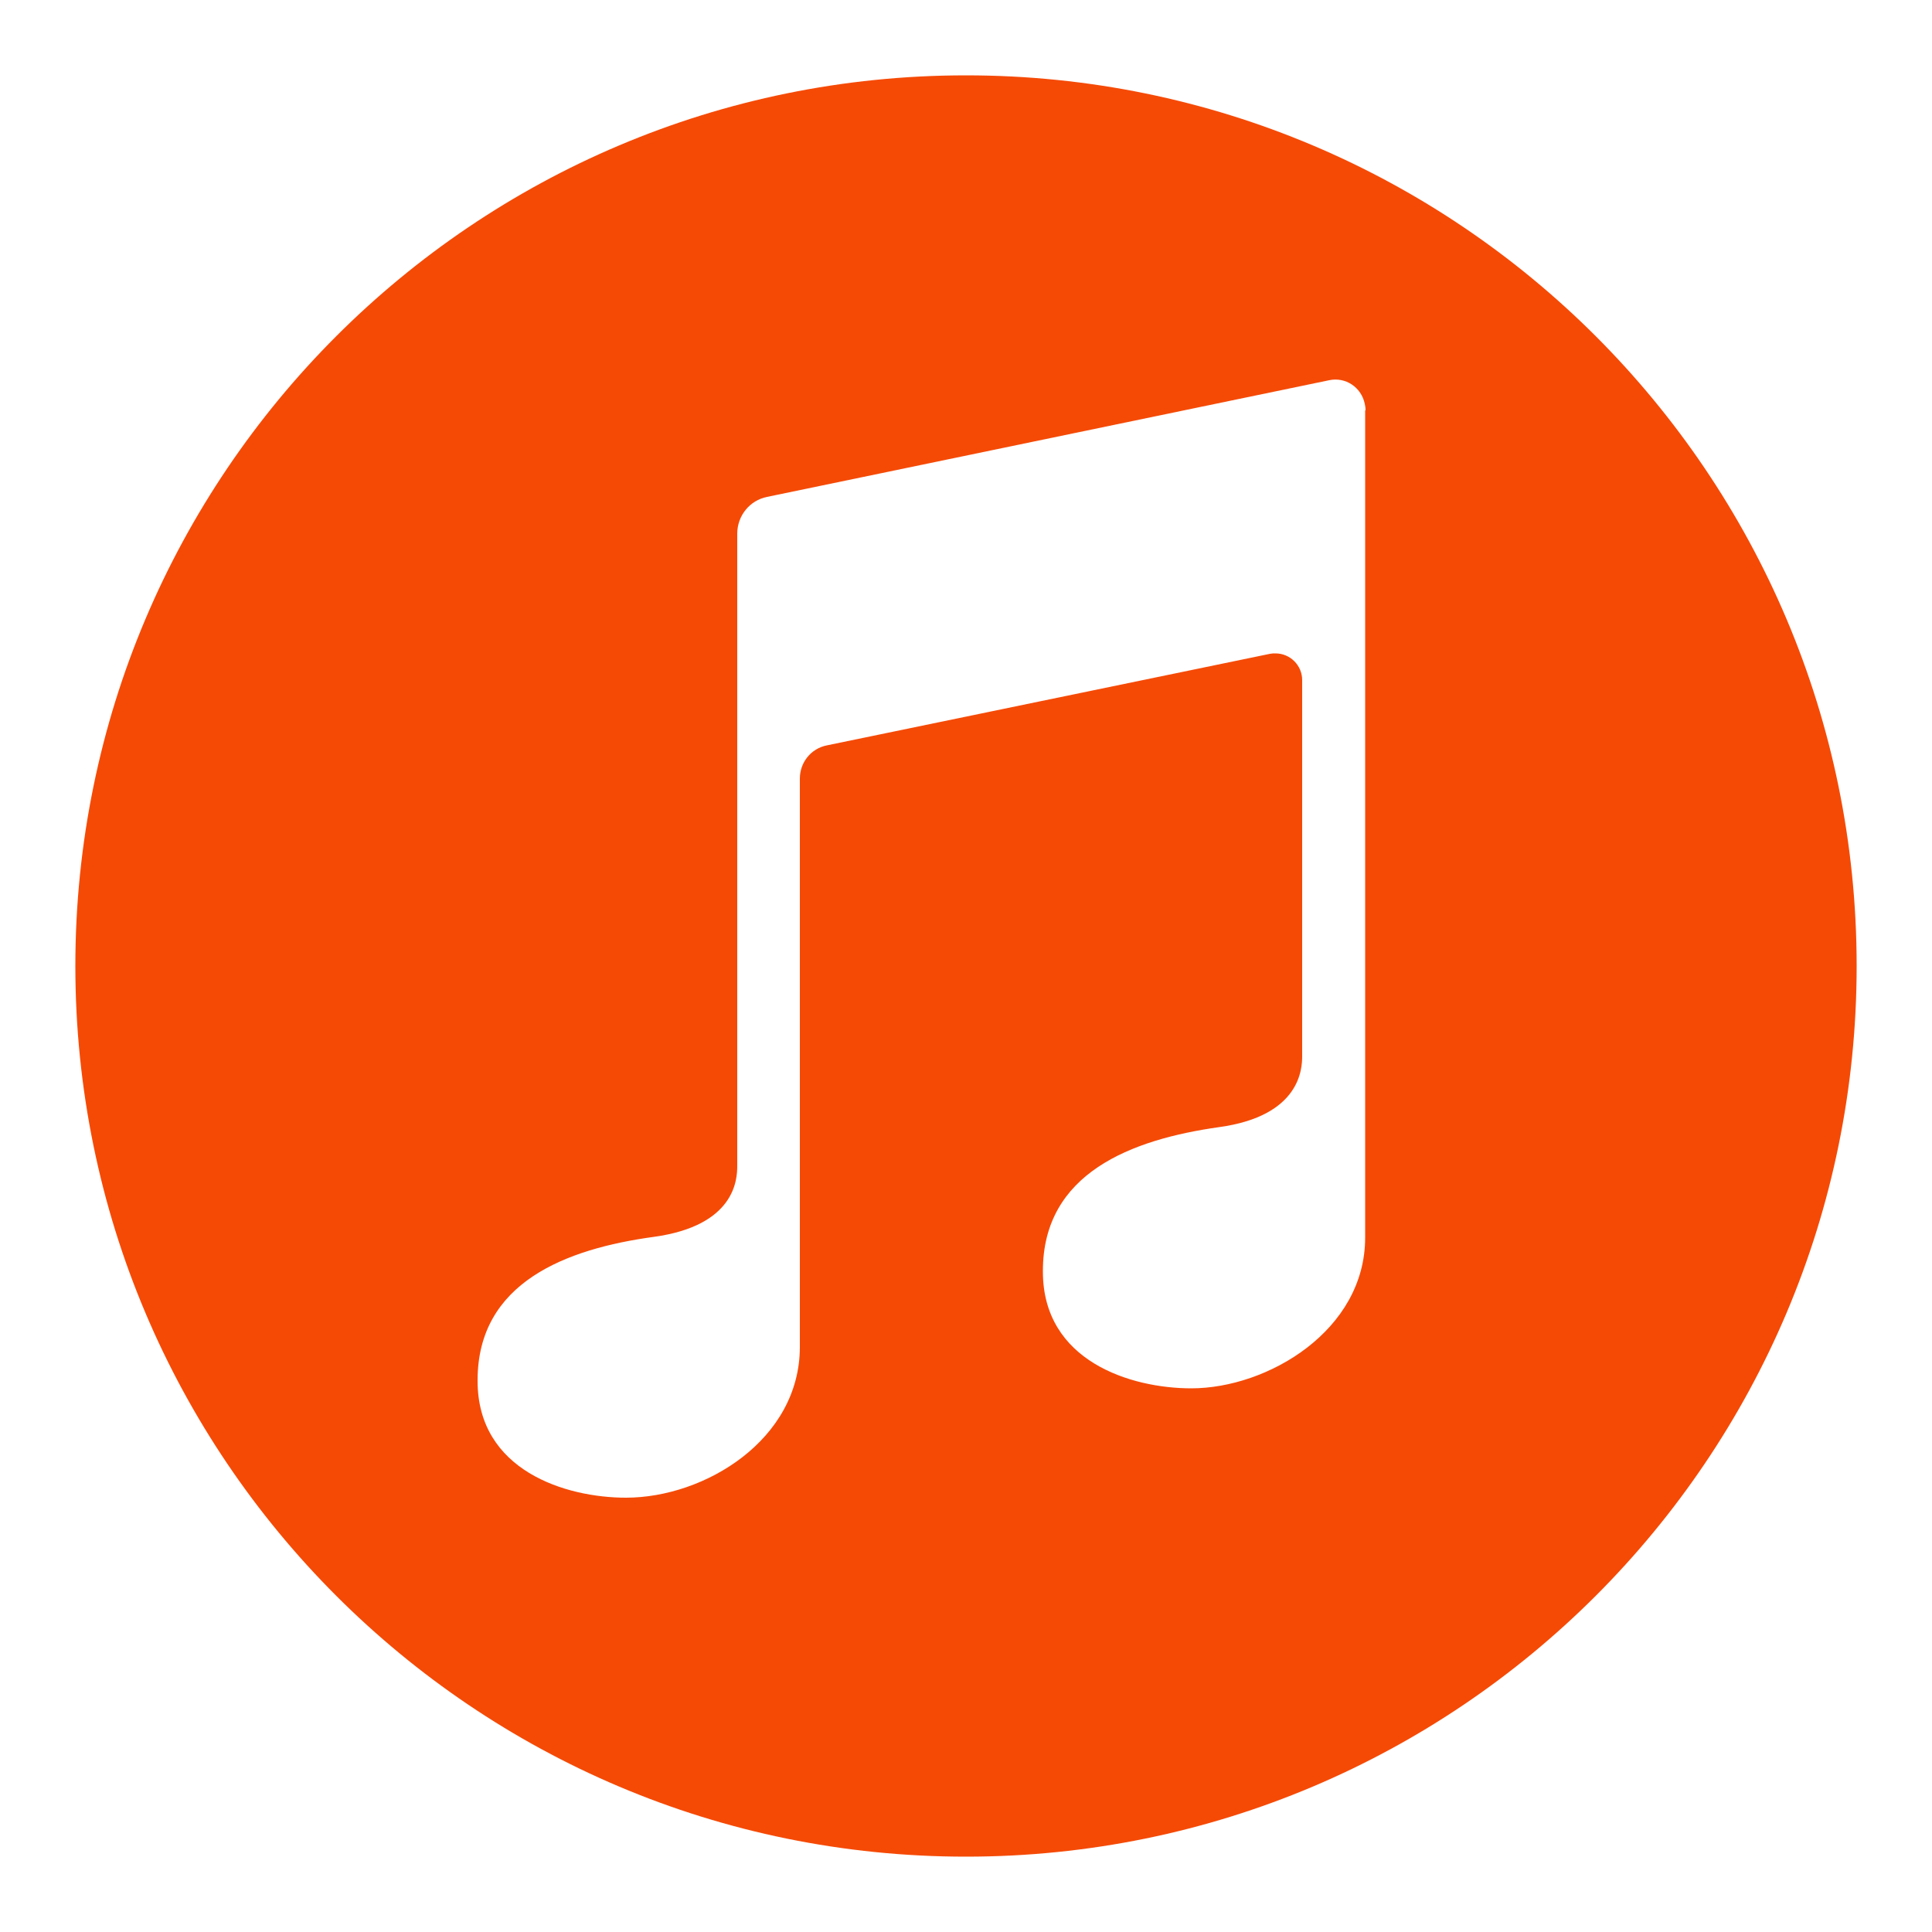 <?xml version="1.0" encoding="utf-8"?>
<!-- Generator: Adobe Illustrator 25.4.1, SVG Export Plug-In . SVG Version: 6.00 Build 0)  -->
<svg version="1.1" id="Layer_1" xmlns="http://www.w3.org/2000/svg" xmlns:xlink="http://www.w3.org/1999/xlink" x="0px" y="0px"
	 viewBox="0 0 500 500" style="enable-background:new 0 0 500 500;" xml:space="preserve">
<style type="text/css">
	.st0{fill:#F54A06;}
</style>
<path class="st0" d="M250,19.5C122.7,19.5,19.5,122.7,19.5,250S122.7,480.5,250,480.5S480.5,377.3,480.5,250S377.3,19.5,250,19.5z
	 M353.3,106.3v214c0,24-25.2,39-45,39c-15.6,0-38.4-7-38.4-30.2V329v-0.1c0-25.3,22.9-34,45.6-37.2c21.1-2.9,21.5-15.2,21.5-18.4
	V176c0-3.8-3.1-6.9-6.9-6.9c-0.5,0-0.9,0-1.4,0.1L214,192.9c-4.1,0.8-7,4.4-7,8.6v147.1c0,24-24.6,39-45,39
	c-15.6,0-38.4-7-38.4-30.2v-0.2c0-25.3,22.9-34,45.6-37.1c21.1-2.9,21.6-14.9,21.6-18.4V138.1c0-4.6,3.2-8.6,7.7-9.5L344,98.4
	c4.2-0.9,8.3,1.8,9.2,6.1c0.1,0.5,0.2,1,0.2,1.6L353.3,106.3z"/>
</svg>
